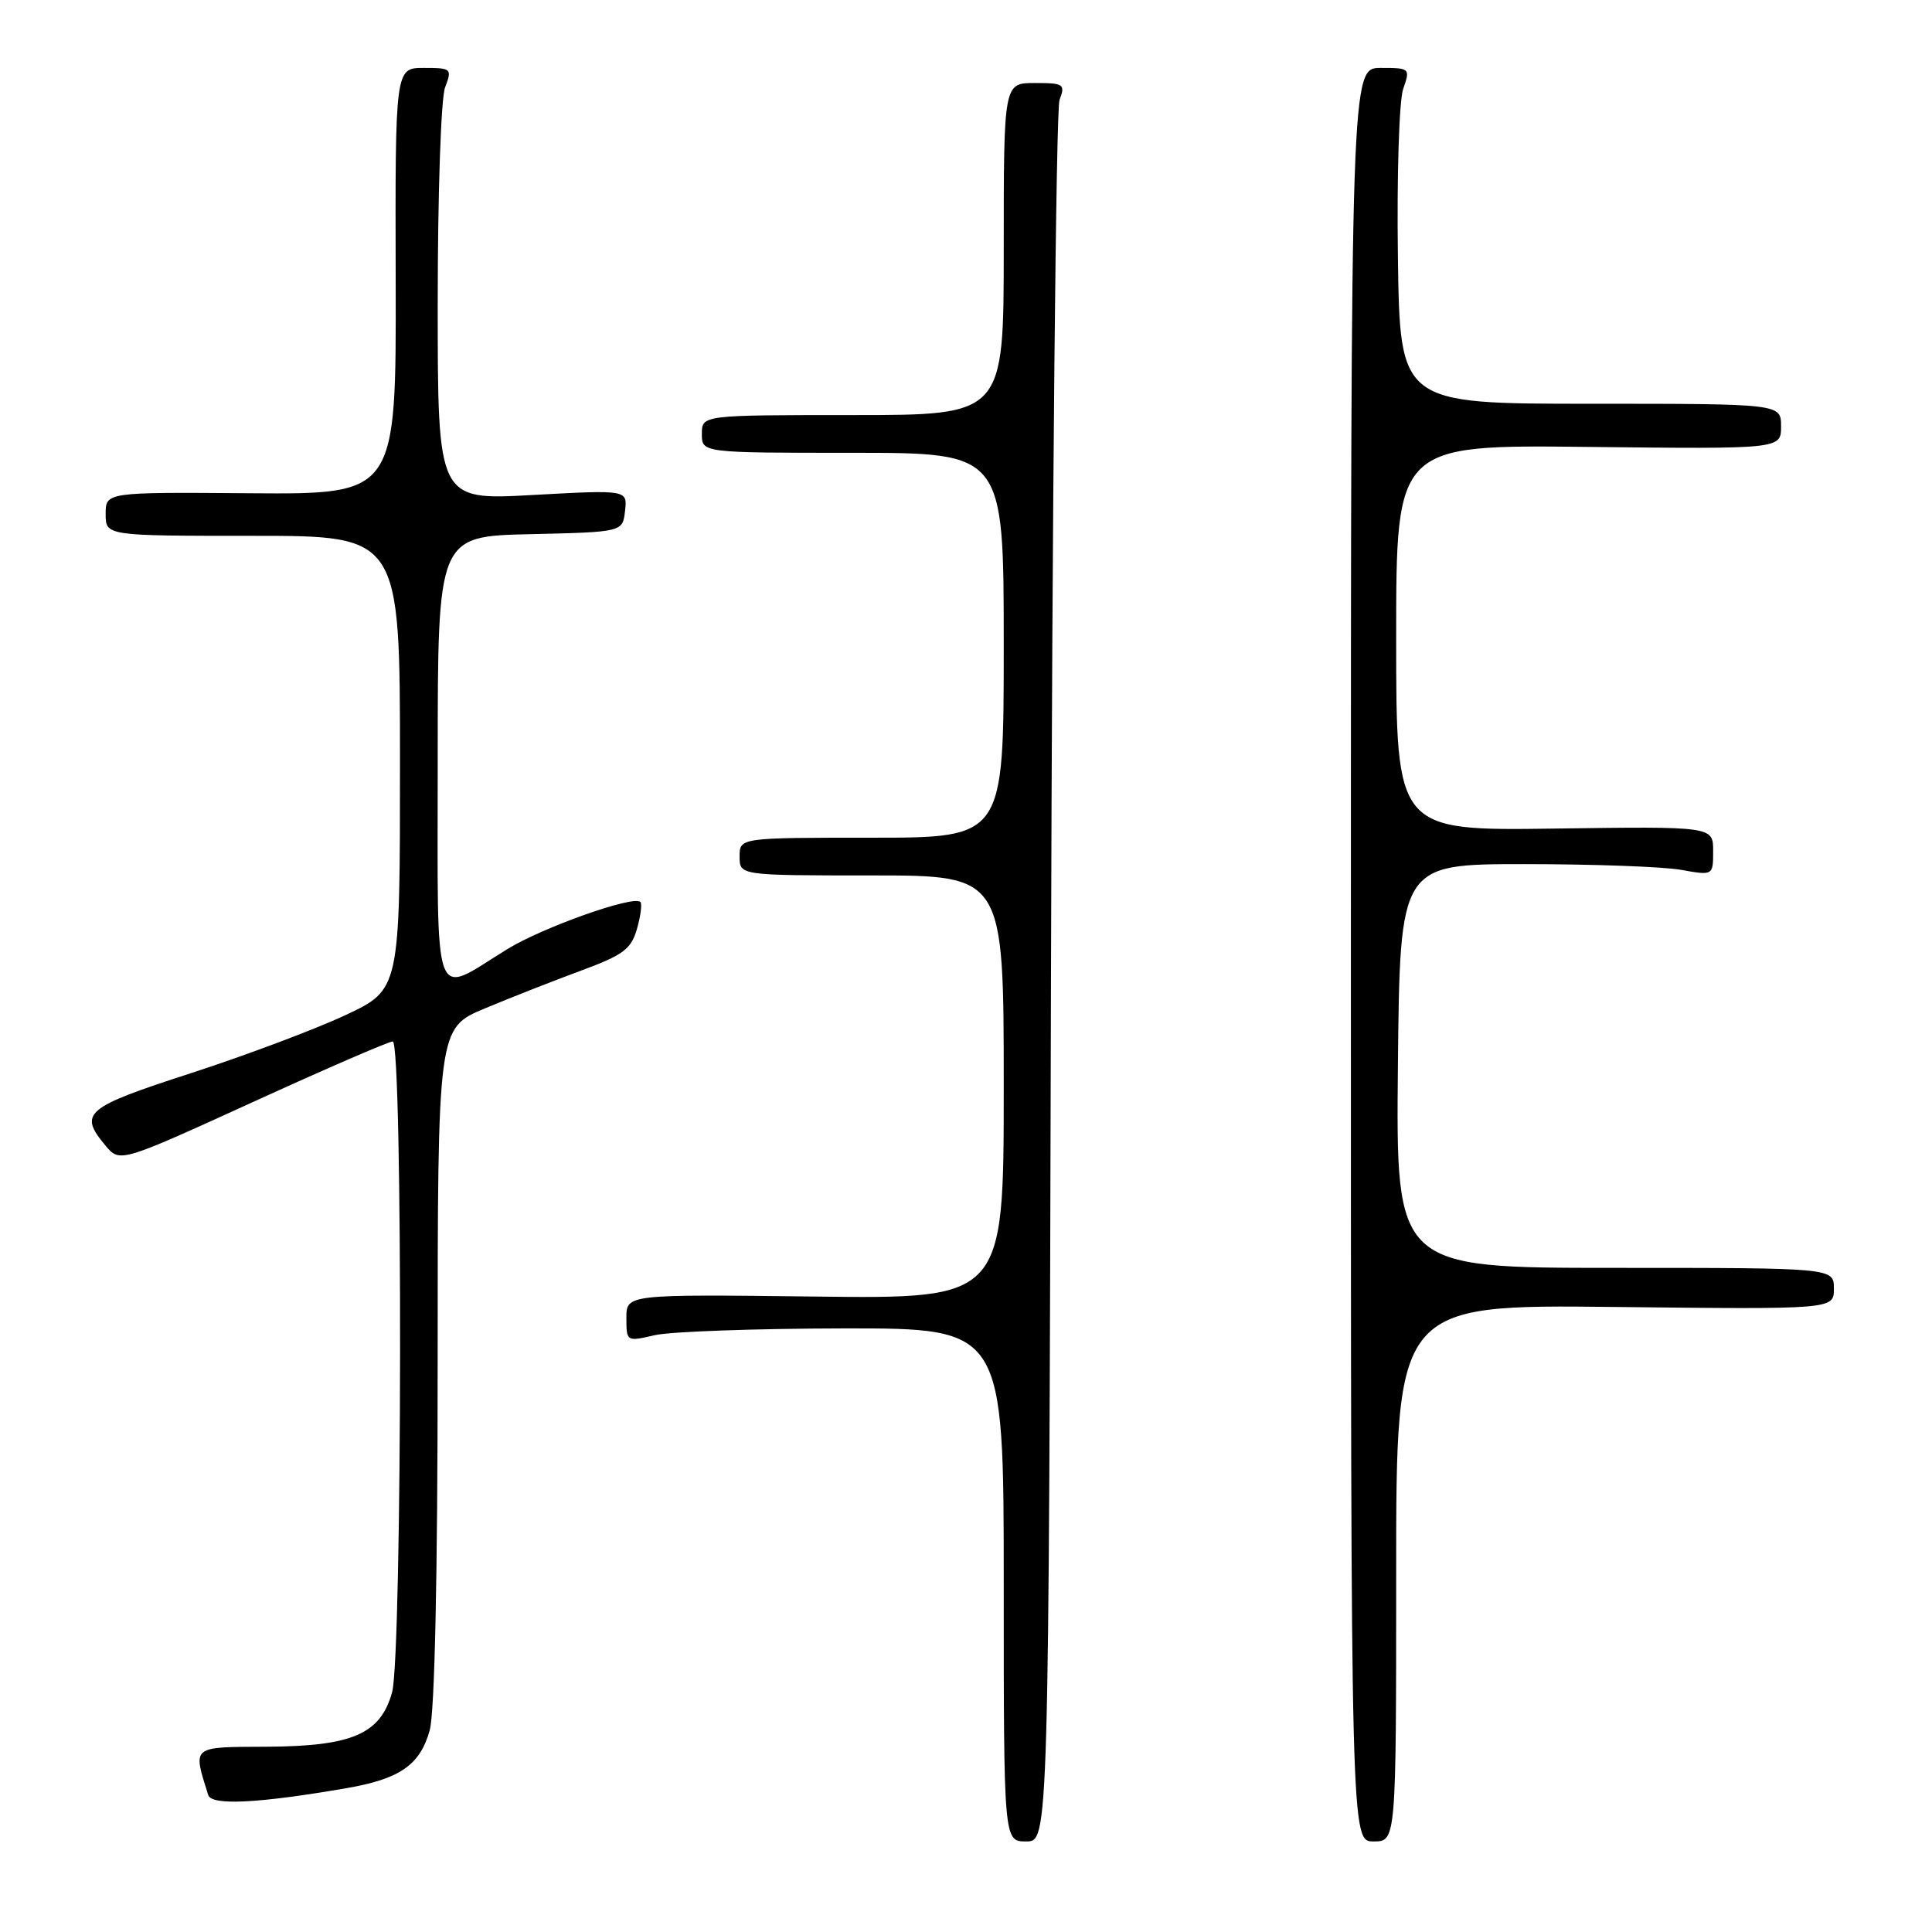 <?xml version="1.0" encoding="UTF-8" standalone="no"?>
<!DOCTYPE svg PUBLIC "-//W3C//DTD SVG 1.1//EN" "http://www.w3.org/Graphics/SVG/1.1/DTD/svg11.dtd" >
<svg xmlns="http://www.w3.org/2000/svg" xmlns:xlink="http://www.w3.org/1999/xlink" version="1.1" viewBox="0 0 256 256">
 <g >
 <path fill="currentColor"
d=" M 139.26 129.75 C 139.42 66.91 139.93 14.49 140.39 13.25 C 141.18 11.15 140.97 11.00 137.12 11.00 C 133.00 11.00 133.00 11.00 133.00 33.00 C 133.00 55.00 133.00 55.00 113.00 55.00 C 93.00 55.00 93.00 55.00 93.00 57.50 C 93.00 60.00 93.00 60.00 113.00 60.00 C 133.00 60.00 133.00 60.00 133.00 85.50 C 133.00 111.00 133.00 111.00 115.50 111.00 C 98.00 111.00 98.00 111.00 98.00 113.50 C 98.00 116.00 98.00 116.00 115.50 116.00 C 133.00 116.00 133.00 116.00 133.00 144.05 C 133.00 172.10 133.00 172.10 108.00 171.80 C 83.00 171.50 83.00 171.50 83.00 174.64 C 83.00 177.77 83.03 177.78 86.75 176.92 C 88.81 176.44 100.06 176.04 111.75 176.02 C 133.00 176.00 133.00 176.00 133.00 210.00 C 133.00 244.00 133.00 244.00 135.98 244.00 C 138.96 244.00 138.96 244.00 139.26 129.75 Z  M 185.00 208.43 C 185.00 172.86 185.00 172.86 214.00 173.18 C 243.00 173.50 243.00 173.50 243.00 170.75 C 243.00 168.00 243.00 168.00 213.98 168.00 C 184.97 168.00 184.97 168.00 185.23 141.25 C 185.50 114.50 185.50 114.50 202.00 114.50 C 211.07 114.50 220.41 114.84 222.75 115.26 C 227.00 116.02 227.00 116.02 227.00 112.76 C 227.00 109.50 227.00 109.50 206.00 109.79 C 185.00 110.08 185.00 110.08 185.00 84.51 C 185.00 58.93 185.00 58.93 210.50 59.22 C 236.00 59.50 236.00 59.50 236.00 56.50 C 236.00 53.50 236.00 53.50 210.75 53.50 C 185.50 53.50 185.50 53.50 185.23 34.03 C 185.08 23.24 185.39 13.33 185.93 11.78 C 186.88 9.05 186.83 9.00 182.95 9.00 C 179.00 9.00 179.00 9.00 179.00 126.50 C 179.00 244.00 179.00 244.00 182.00 244.00 C 185.00 244.00 185.00 244.00 185.00 208.43 Z  M 45.92 236.94 C 53.00 235.72 55.67 233.86 56.94 229.26 C 57.60 226.91 57.99 208.79 57.99 180.86 C 58.00 136.23 58.00 136.23 64.25 133.62 C 67.69 132.18 73.42 129.93 77.00 128.61 C 82.58 126.55 83.63 125.77 84.40 123.09 C 84.89 121.37 85.10 119.76 84.85 119.51 C 83.94 118.61 71.91 122.88 67.21 125.77 C 57.16 131.96 58.00 134.25 58.00 100.60 C 58.00 71.06 58.00 71.06 70.25 70.78 C 82.50 70.50 82.50 70.50 82.82 67.70 C 83.14 64.90 83.14 64.90 70.57 65.59 C 58.00 66.29 58.00 66.29 58.00 40.21 C 58.00 25.69 58.43 12.99 58.98 11.57 C 59.92 9.09 59.82 9.00 56.16 9.00 C 52.36 9.00 52.36 9.00 52.43 37.25 C 52.50 65.50 52.50 65.50 33.25 65.36 C 14.00 65.21 14.00 65.21 14.00 68.11 C 14.00 71.00 14.00 71.00 33.50 71.00 C 53.00 71.00 53.00 71.00 53.00 101.06 C 53.00 131.12 53.00 131.12 45.75 134.52 C 41.76 136.39 32.54 139.85 25.27 142.21 C 11.24 146.76 10.38 147.48 13.97 151.79 C 15.88 154.07 15.88 154.07 33.48 146.04 C 43.16 141.62 51.51 138.00 52.04 138.00 C 53.39 138.00 53.31 219.36 51.95 224.25 C 50.41 229.78 46.68 231.39 35.30 231.45 C 25.27 231.50 25.53 231.28 27.59 237.85 C 28.03 239.27 34.22 238.96 45.92 236.94 Z "/>
</g>
</svg>
